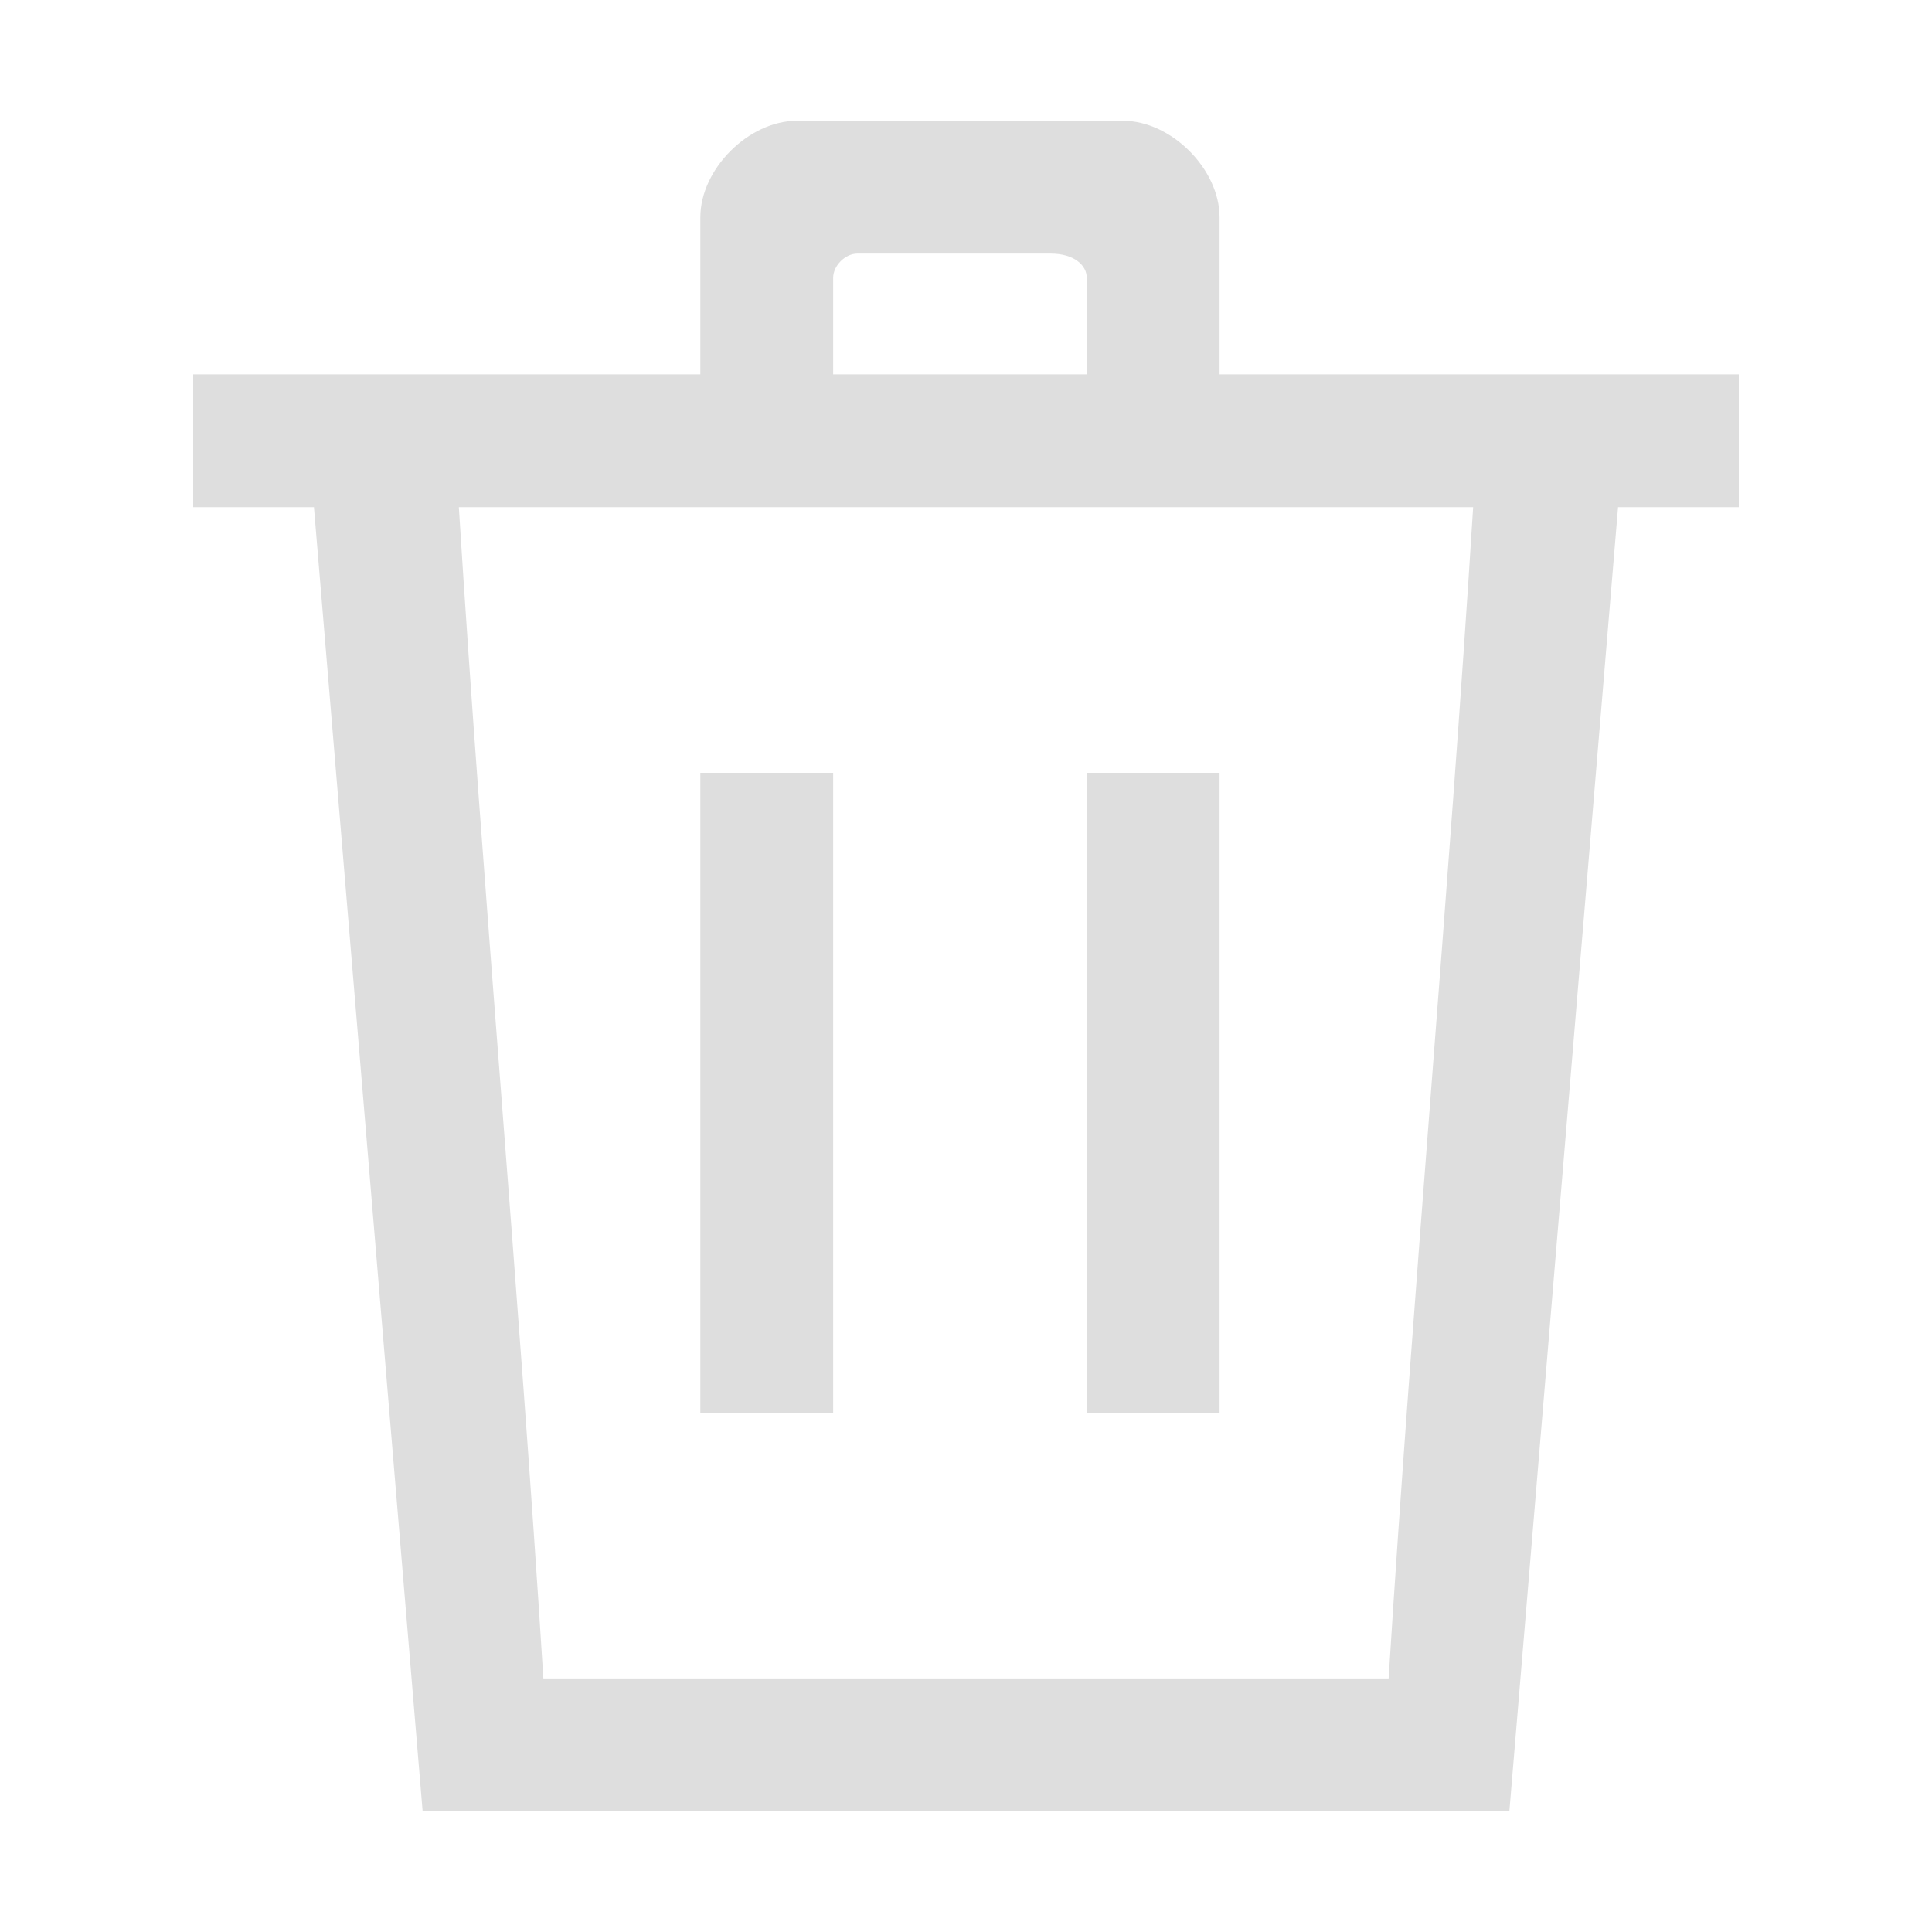 <?xml version="1.0" encoding="utf-8"?>
<!-- Generator: Adobe Illustrator 23.0.0, SVG Export Plug-In . SVG Version: 6.00 Build 0)  -->
<!DOCTYPE svg PUBLIC "-//W3C//DTD SVG 1.1//EN" "http://www.w3.org/Graphics/SVG/1.1/DTD/svg11.dtd">
<svg version="1.1" id="레이어_1" xmlns:x="http://ns.adobe.com/Extensibility/1.0/" xmlns:i="http://ns.adobe.com/AdobeIllustrator/10.0/" xmlns:graph="http://ns.adobe.com/Graphs/1.0/"
	 xmlns="http://www.w3.org/2000/svg" xmlns:xlink="http://www.w3.org/1999/xlink" x="0px" y="0px" viewBox="0 0 16 16"
	 style="enable-background:new 0 0 16 16;" xml:space="preserve">
<style type="text/css">
	.st0{fill:#dedede;}
</style>
<g>
	<path class="st0" d="M10.1,3.1V1.8C10.1,1.4,9.7,1,9.3,1H6.6C6.2,1,5.8,1.4,5.8,1.8v1.3H1.6v1.1h1C2.9,7.8,3.2,11.4,3.5,15
		c0.1,0,0.2,0,0.3,0h0.8h6.8h0.8c0.1,0,0.2,0,0.3,0c0.3-3.6,0.6-7.2,0.9-10.8h1V3.1H10.1z M7.1,2.1h1.6C8.9,2.1,9,2.2,9,2.3v0.8H6.9
		V2.3C6.9,2.2,7,2.1,7.1,2.1z M11.5,13.9h-7C4.3,10.7,4,7.4,3.8,4.2h2h1.1H9h1.1h2.1C12,7.4,11.7,10.7,11.5,13.9z"/>
	<rect x="5.8" y="6.4" class="st0" width="1.1" height="5.3"/>
	<rect x="9" y="6.4" class="st0" width="1.1" height="5.3"/>
</g>
</svg>
